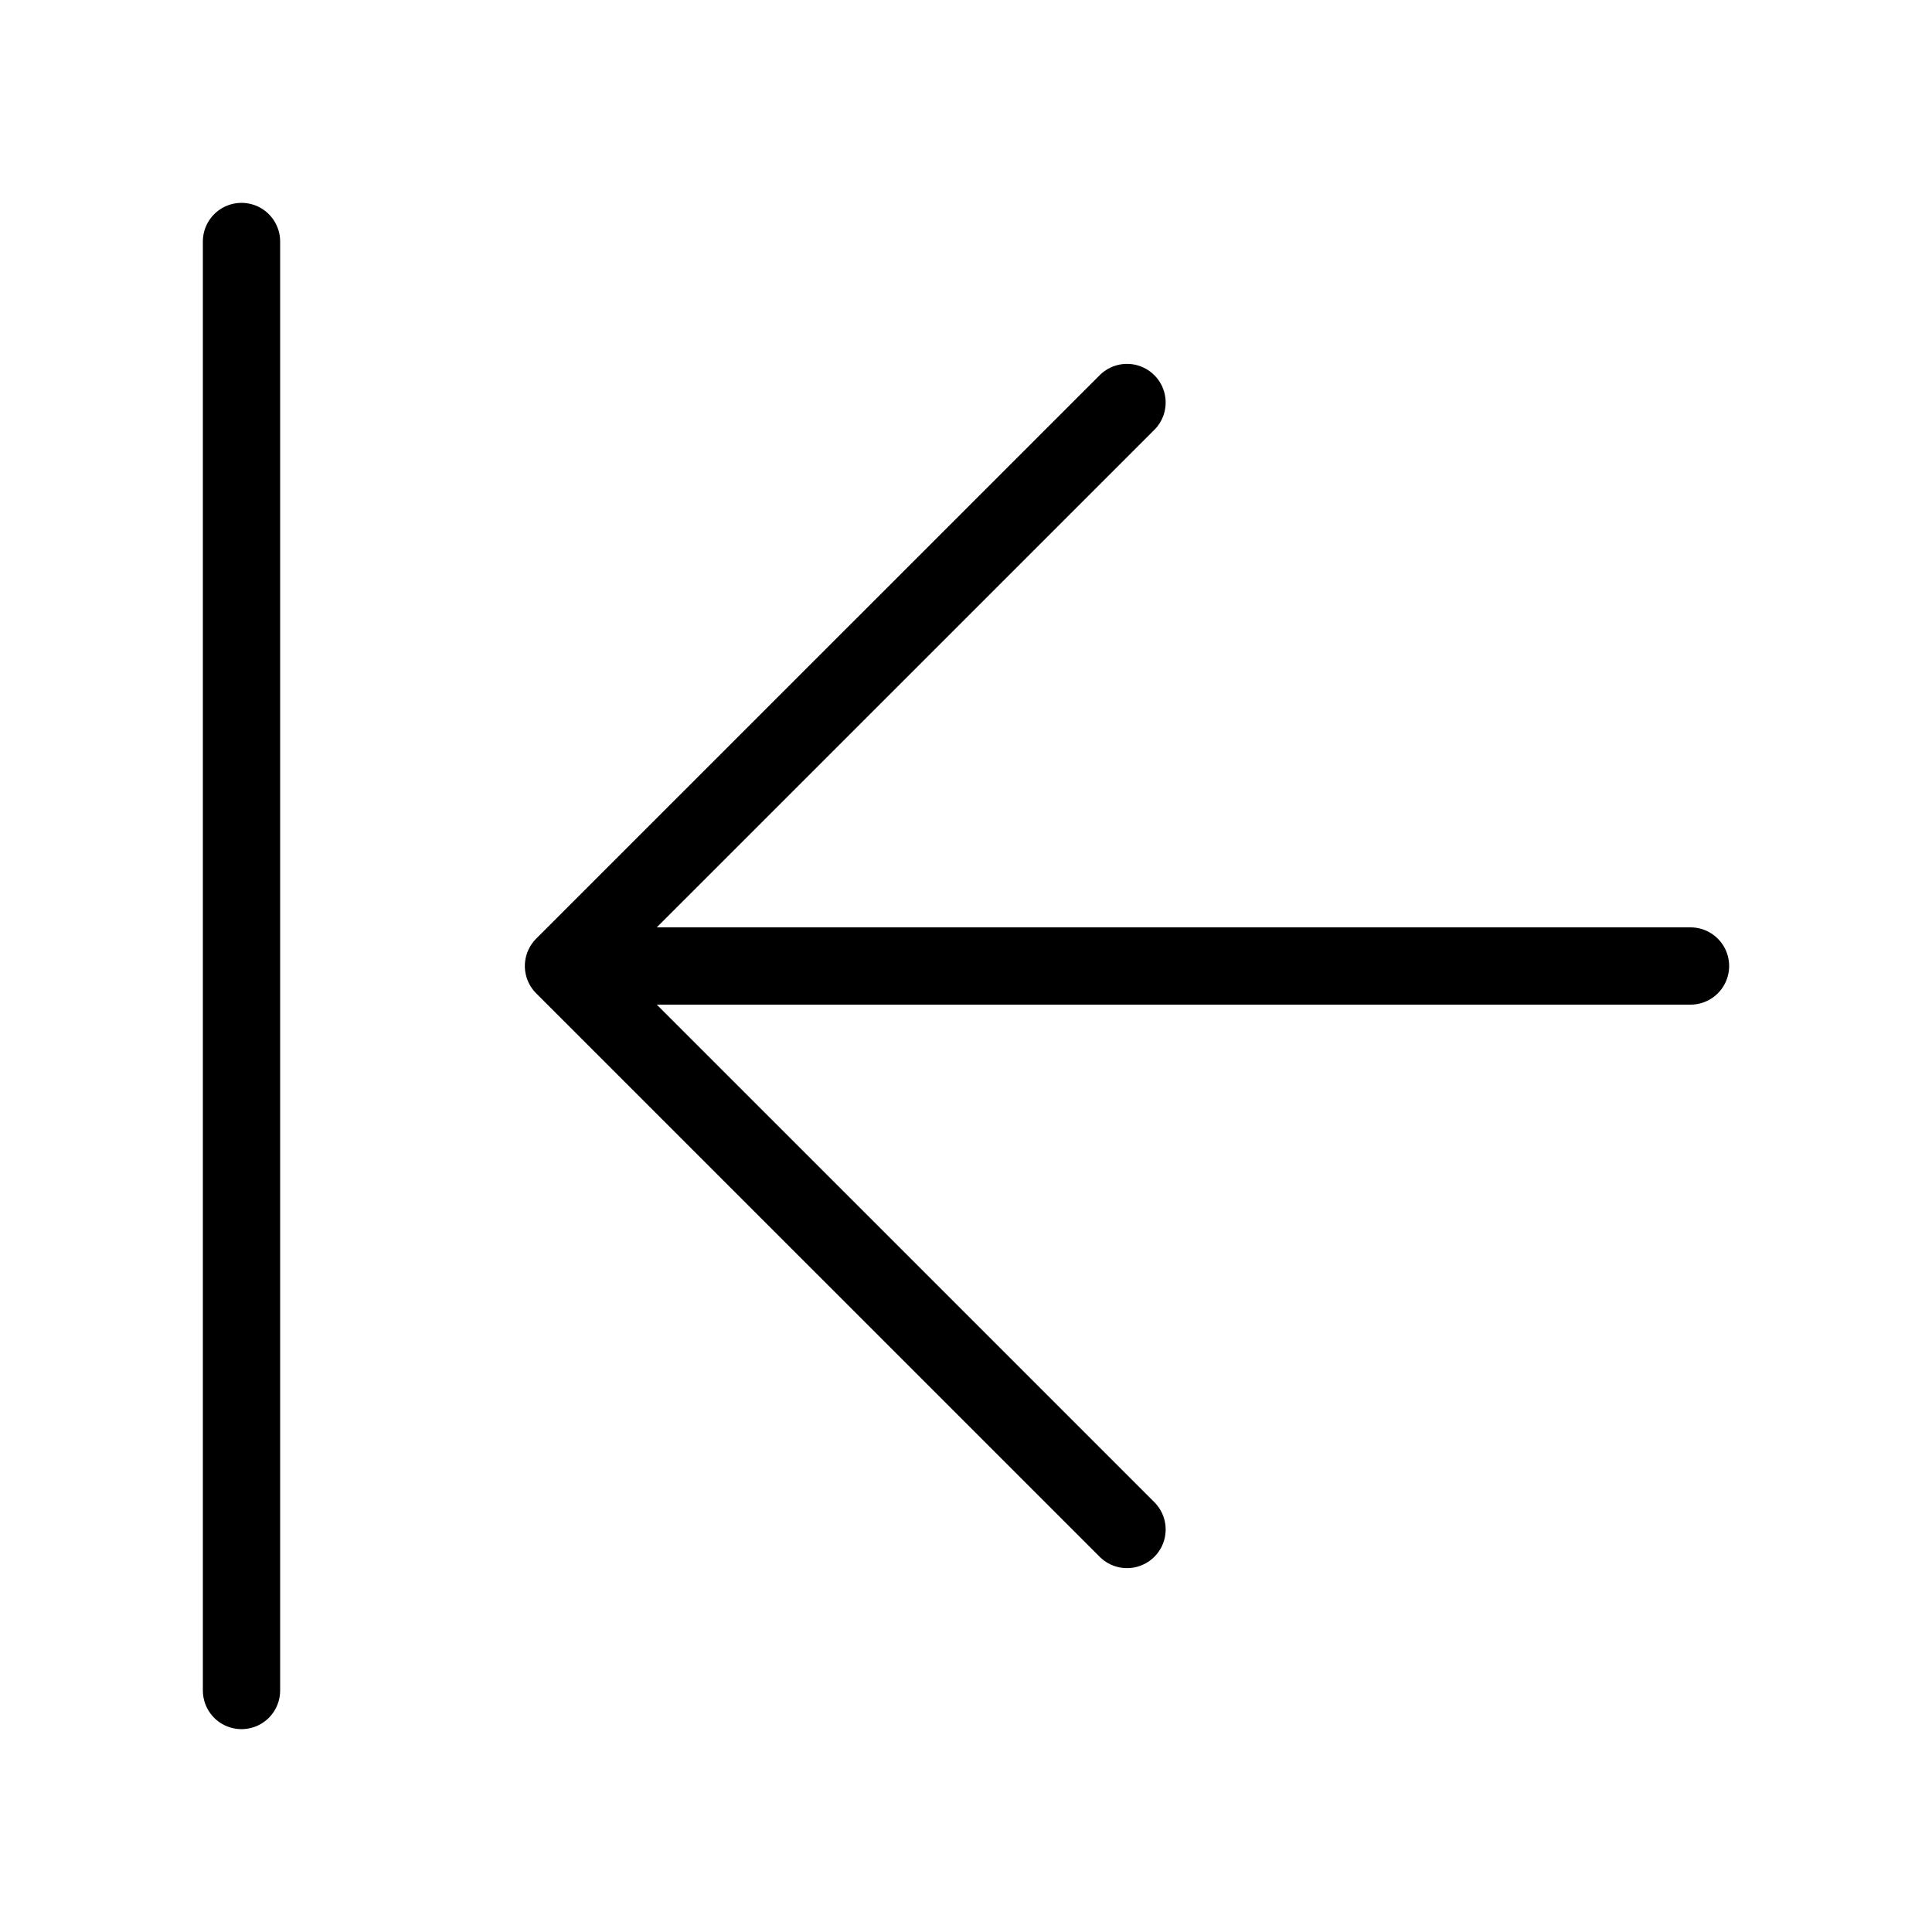 <svg width="50" height="50" viewBox="0 0 50 50" fill="none" xmlns="http://www.w3.org/2000/svg">
<path d="M6.25 6.25V43.75M43.75 25H14.583M14.583 25L29.167 39.583M14.583 25L29.167 10.417" stroke="black" stroke-width="2" stroke-linecap="round" stroke-linejoin="round"/>
</svg>
